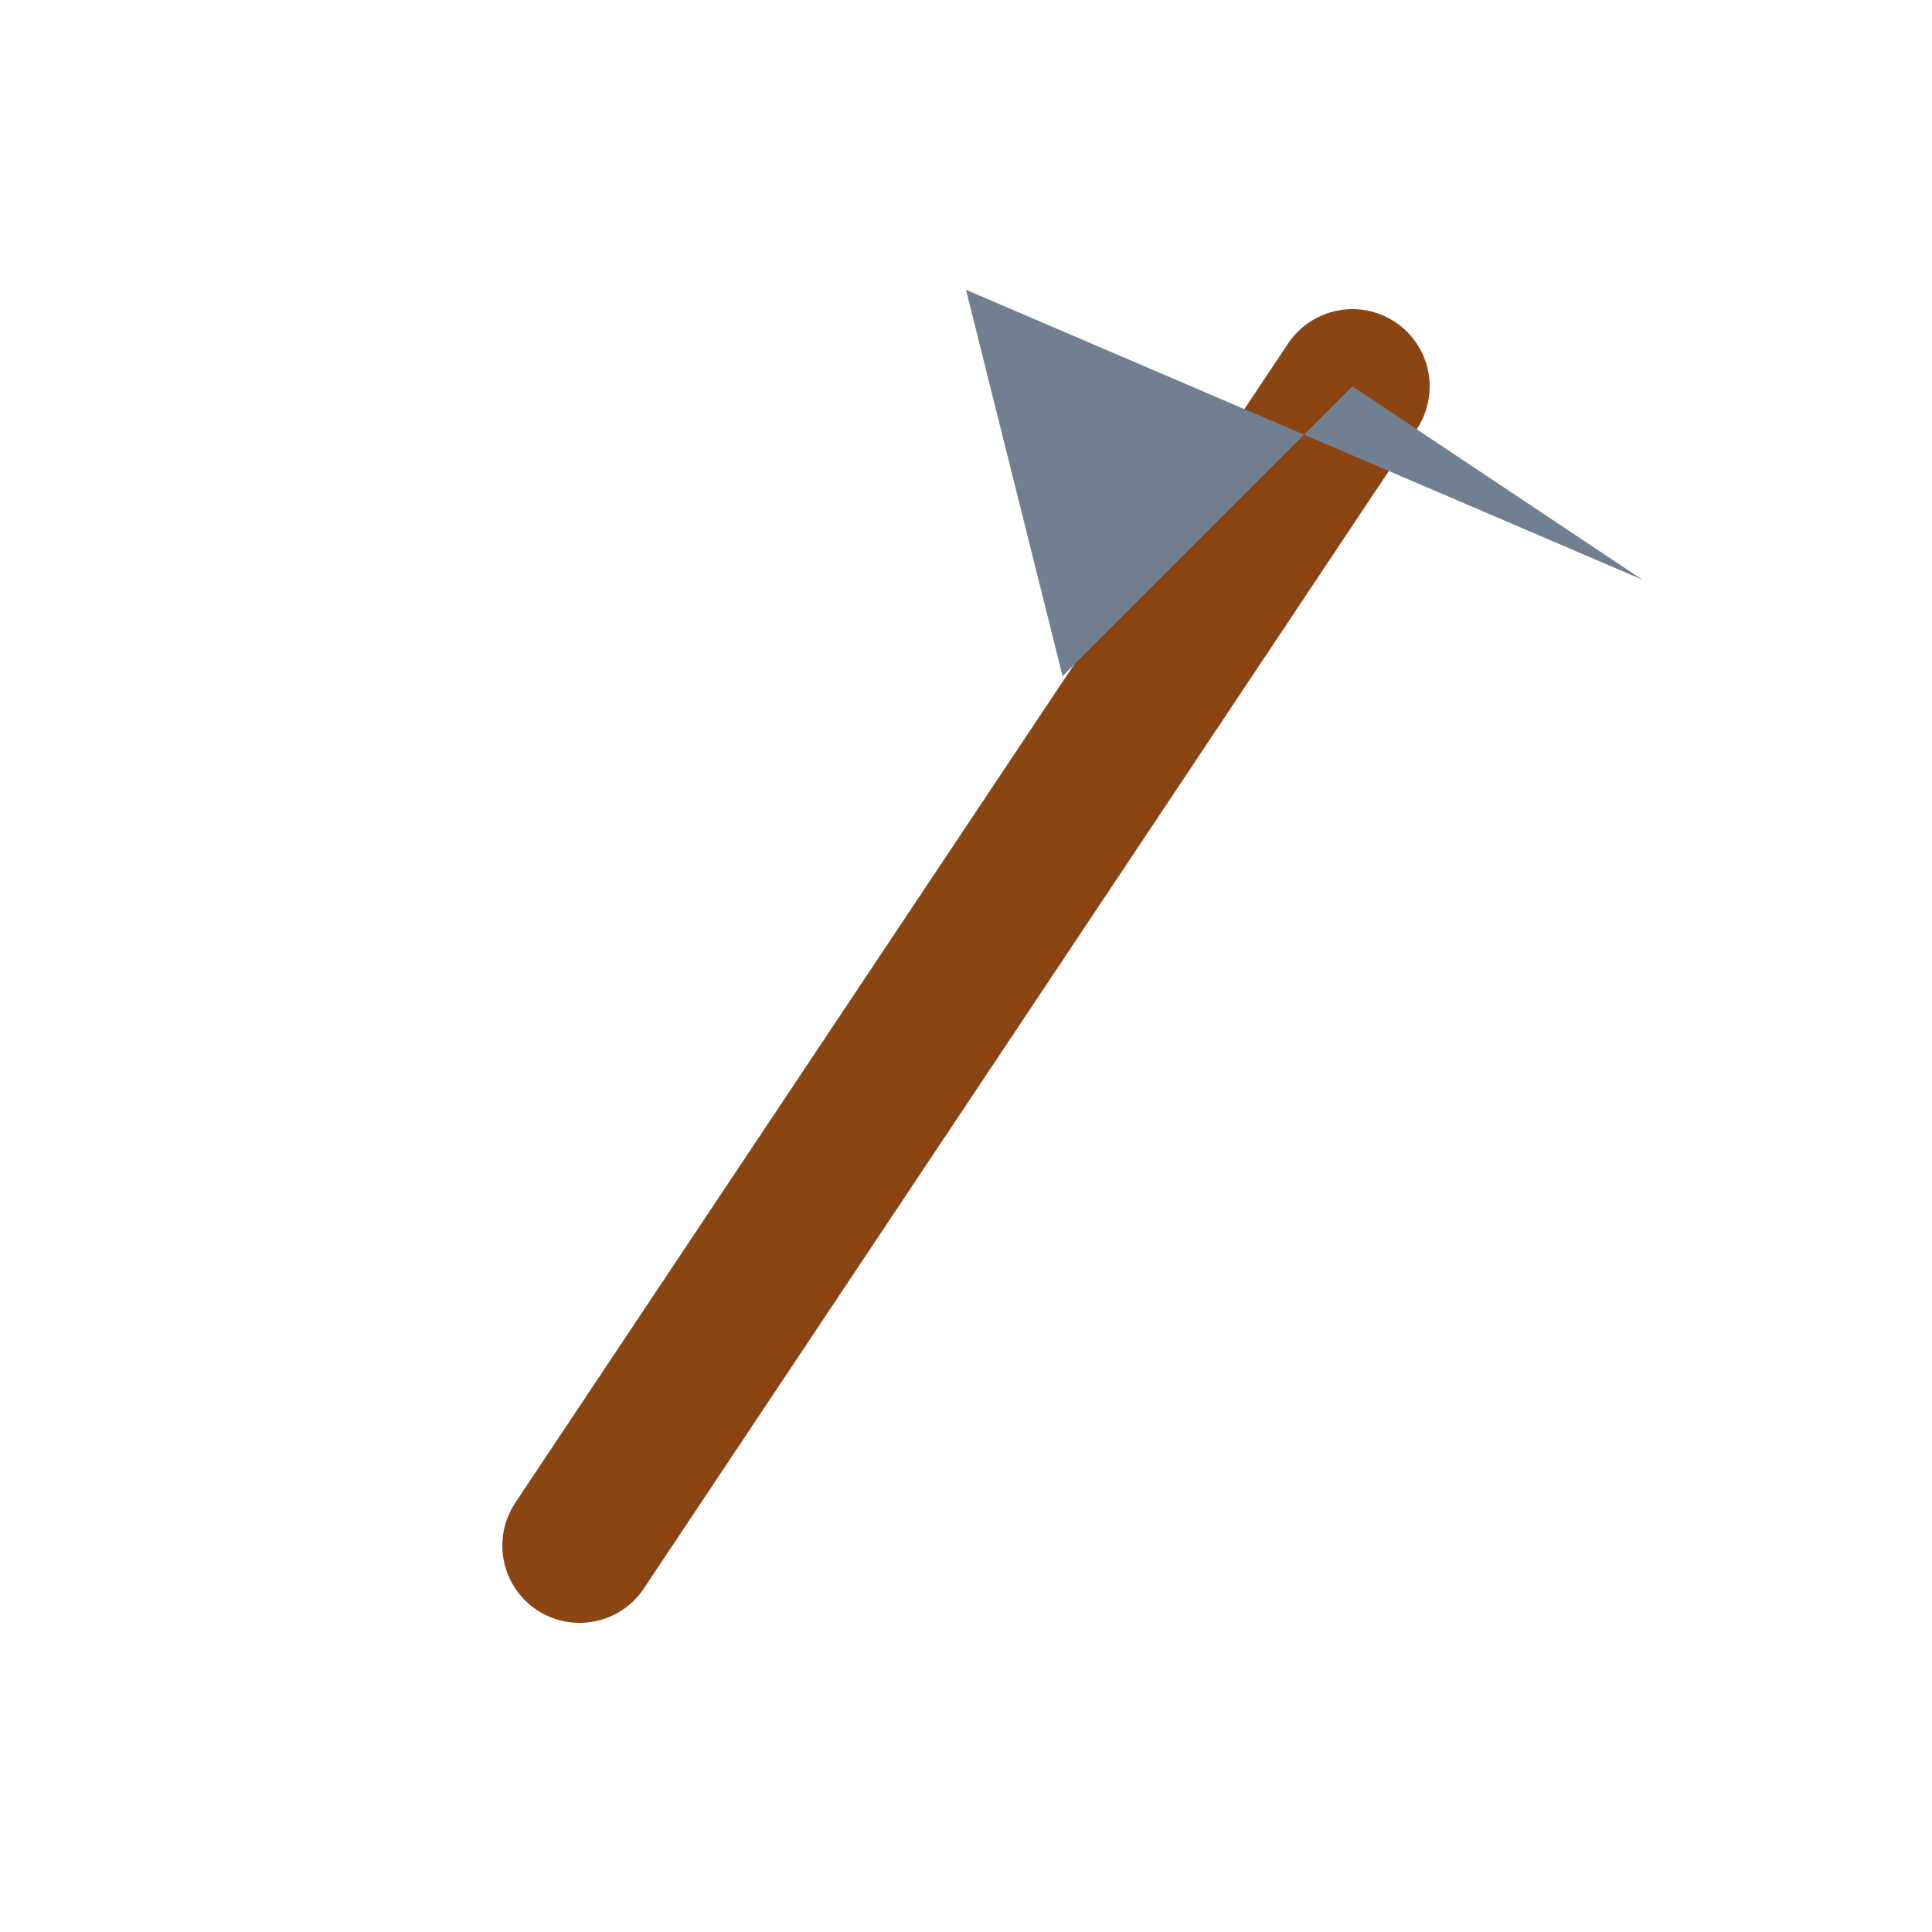 <svg width="100" height="100" viewBox="0 0 100 100" xmlns="http://www.w3.org/2000/svg">
  <!-- Handle -->
  <path d="M30 80 L70 20" stroke="#8B4513" stroke-width="8" stroke-linecap="round"/>
  <!-- Head -->
  <path d="M50 15 L85 30 L70 20 L55 35 Z" fill="#708090"/>
</svg> 